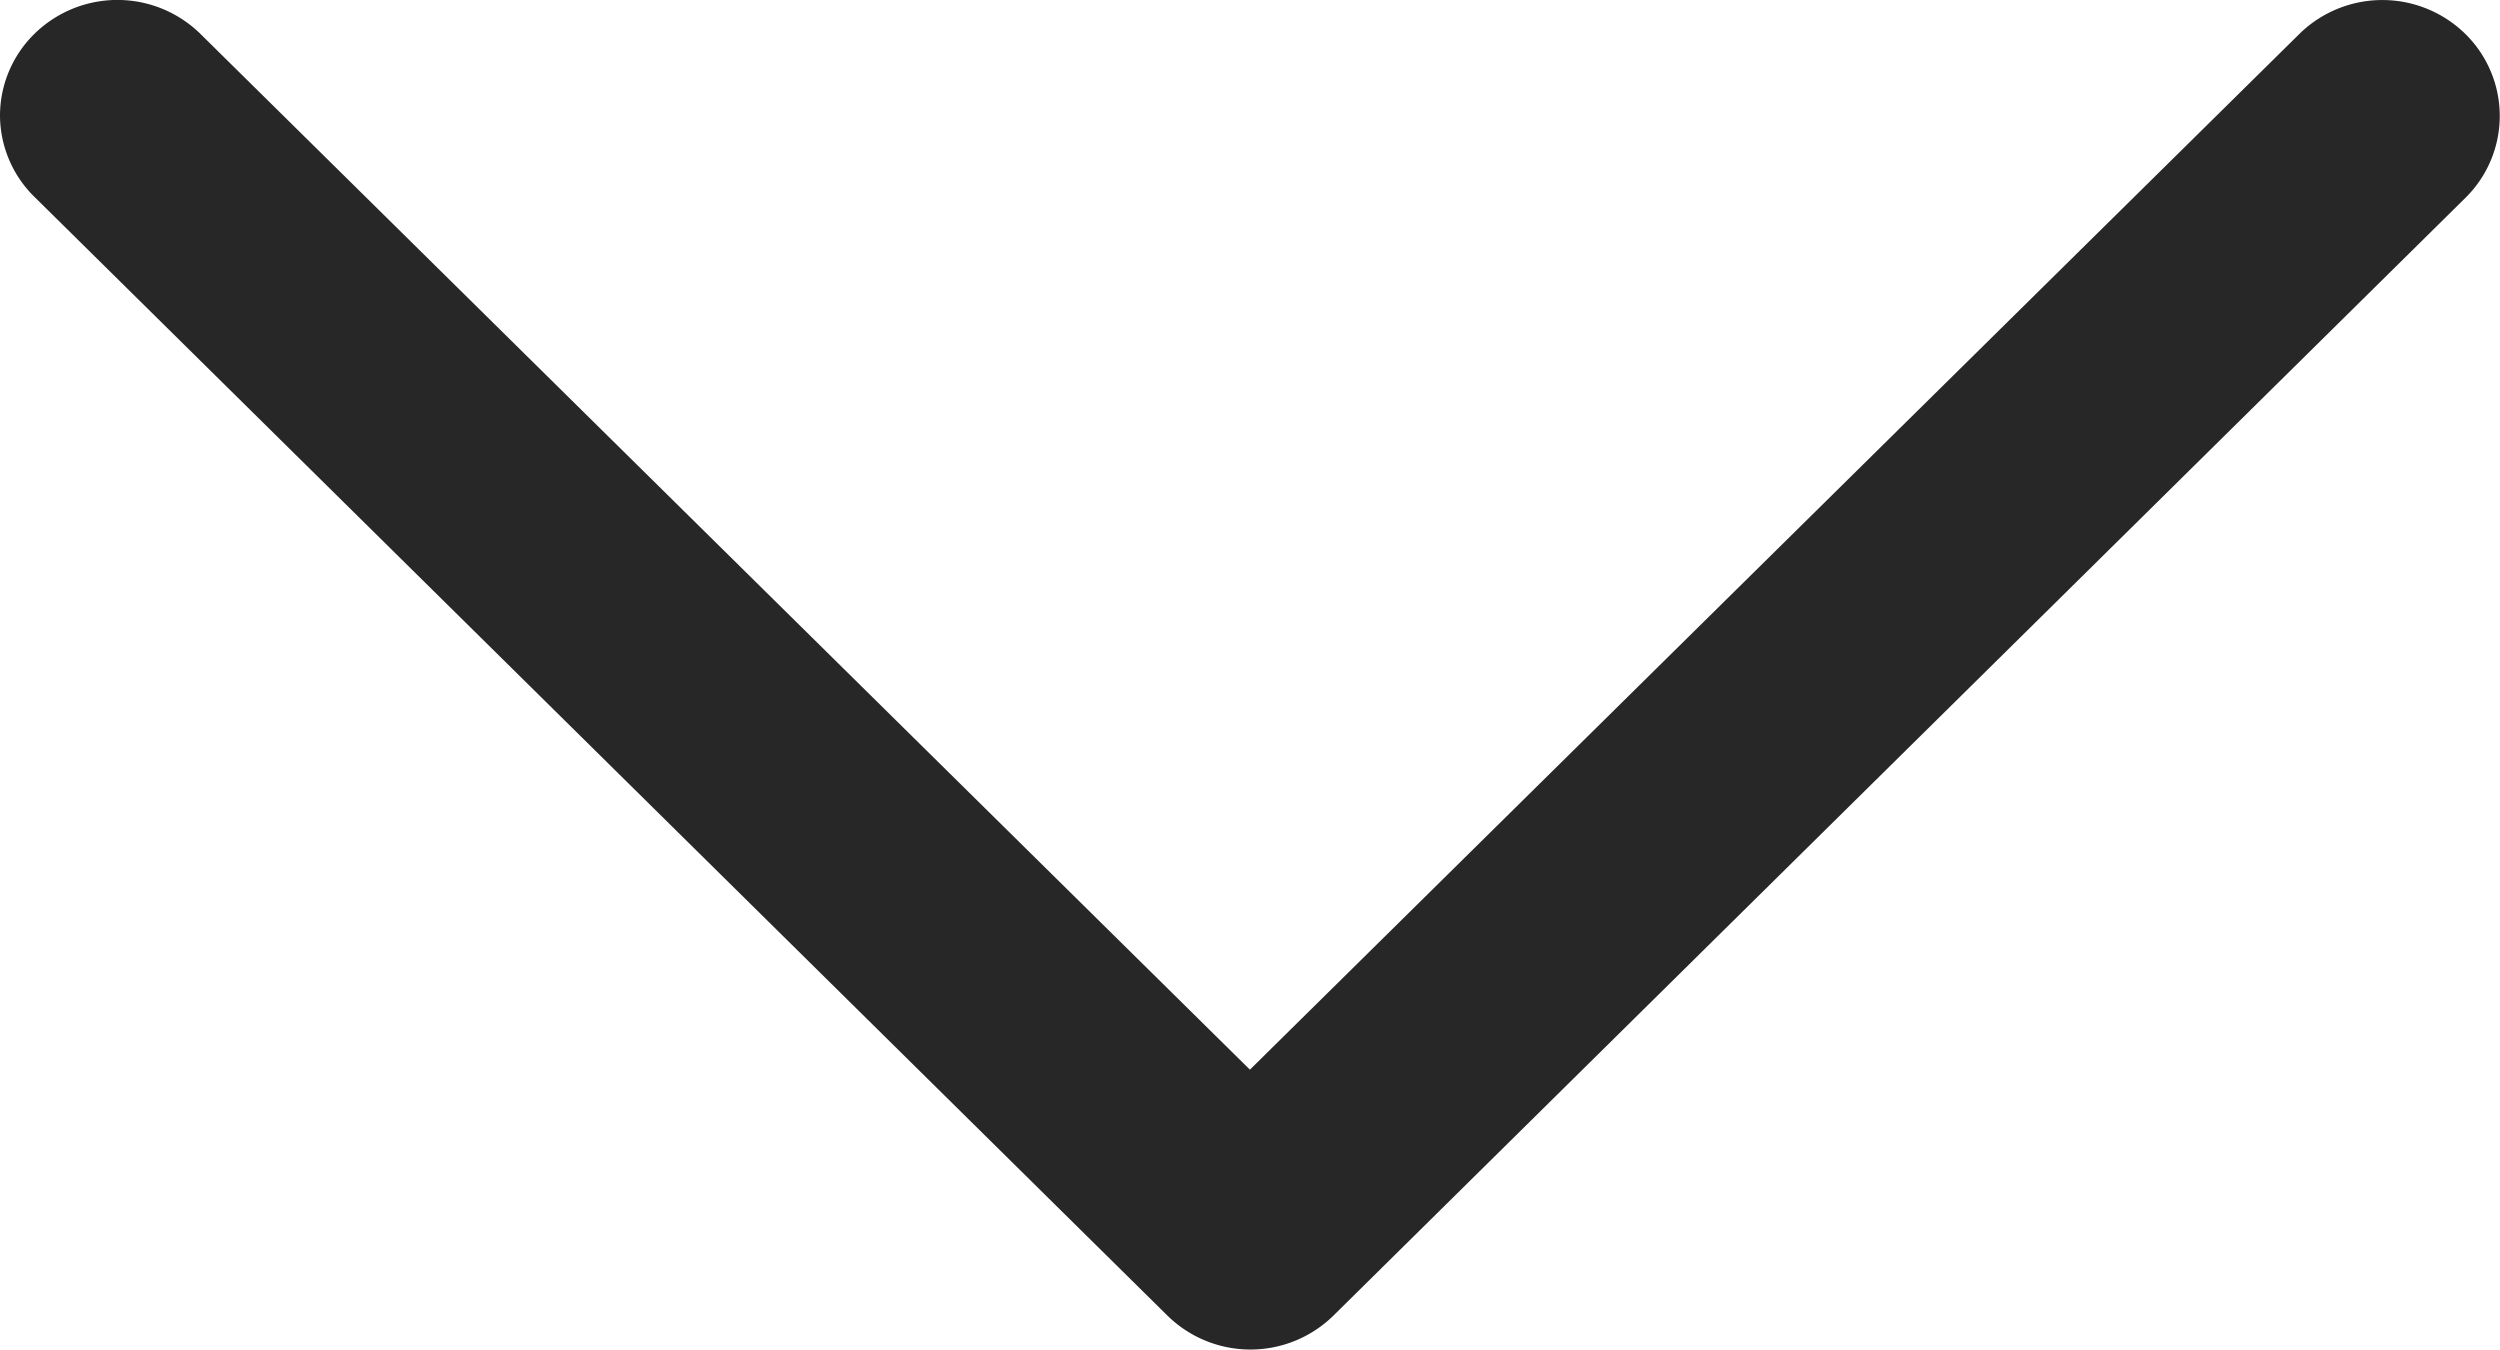 <svg xmlns="http://www.w3.org/2000/svg" width="14.577" height="7.869" viewBox="0 0 14.577 7.869">
  <path id="Path_53" data-name="Path 53" d="M1006.561,648.955a.669.669,0,0,1-.478-.2.691.691,0,0,1,0-.969l6.039-6.119-6.039-6.119a.691.691,0,0,1,0-.968.67.67,0,0,1,.956,0l6.517,6.6a.691.691,0,0,1,0,.968l-6.517,6.6A.669.669,0,0,1,1006.561,648.955Z" transform="translate(648.955 -1005.885) rotate(90)" fill="#282728"/>
</svg>

